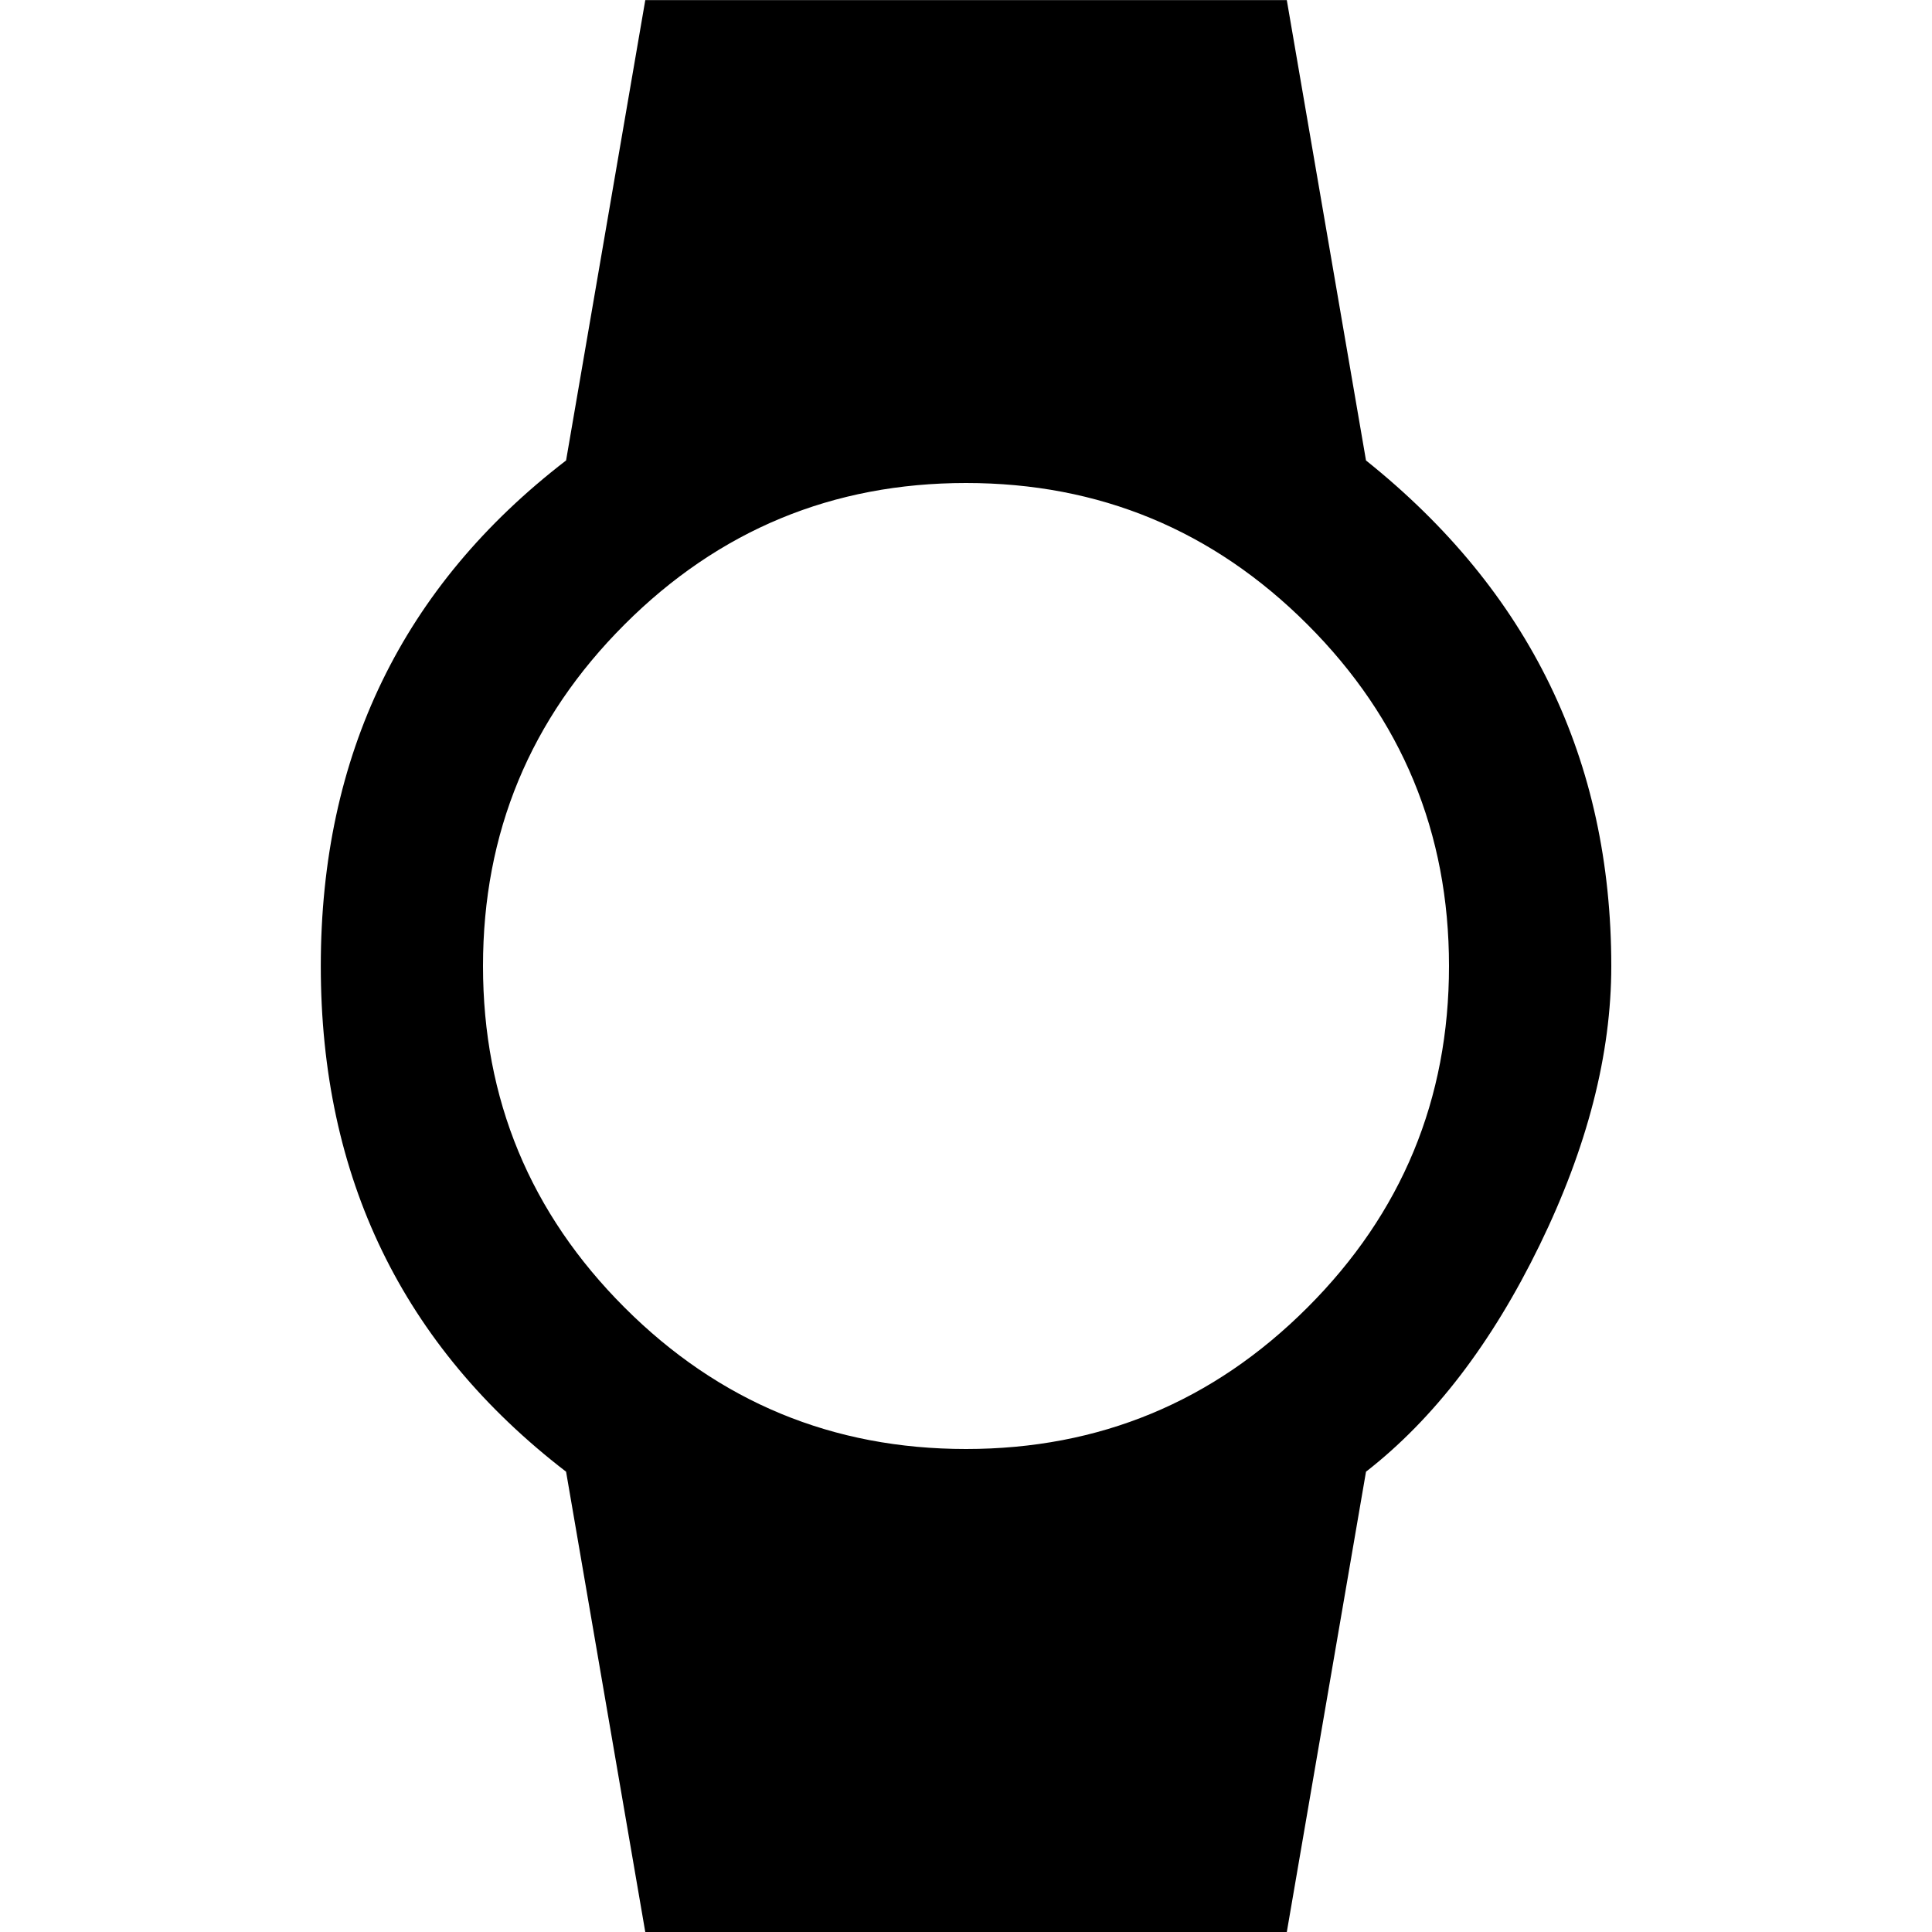 <svg xmlns="http://www.w3.org/2000/svg" width="24" height="24"><path d="M6 12q0 2.484 1.758 4.242T12 18t4.242-1.758T18 12t-1.758-4.242T12 6 7.758 7.758 6 12zm14.016 0q0 1.641-.891 3.469t-2.156 2.813l-.984 5.719H8.016l-.984-5.719q-3.047-2.344-3.047-6.281T7.032 5.72L8.016.001h7.969l.984 5.719q3.047 2.438 3.047 6.281z"/></svg>